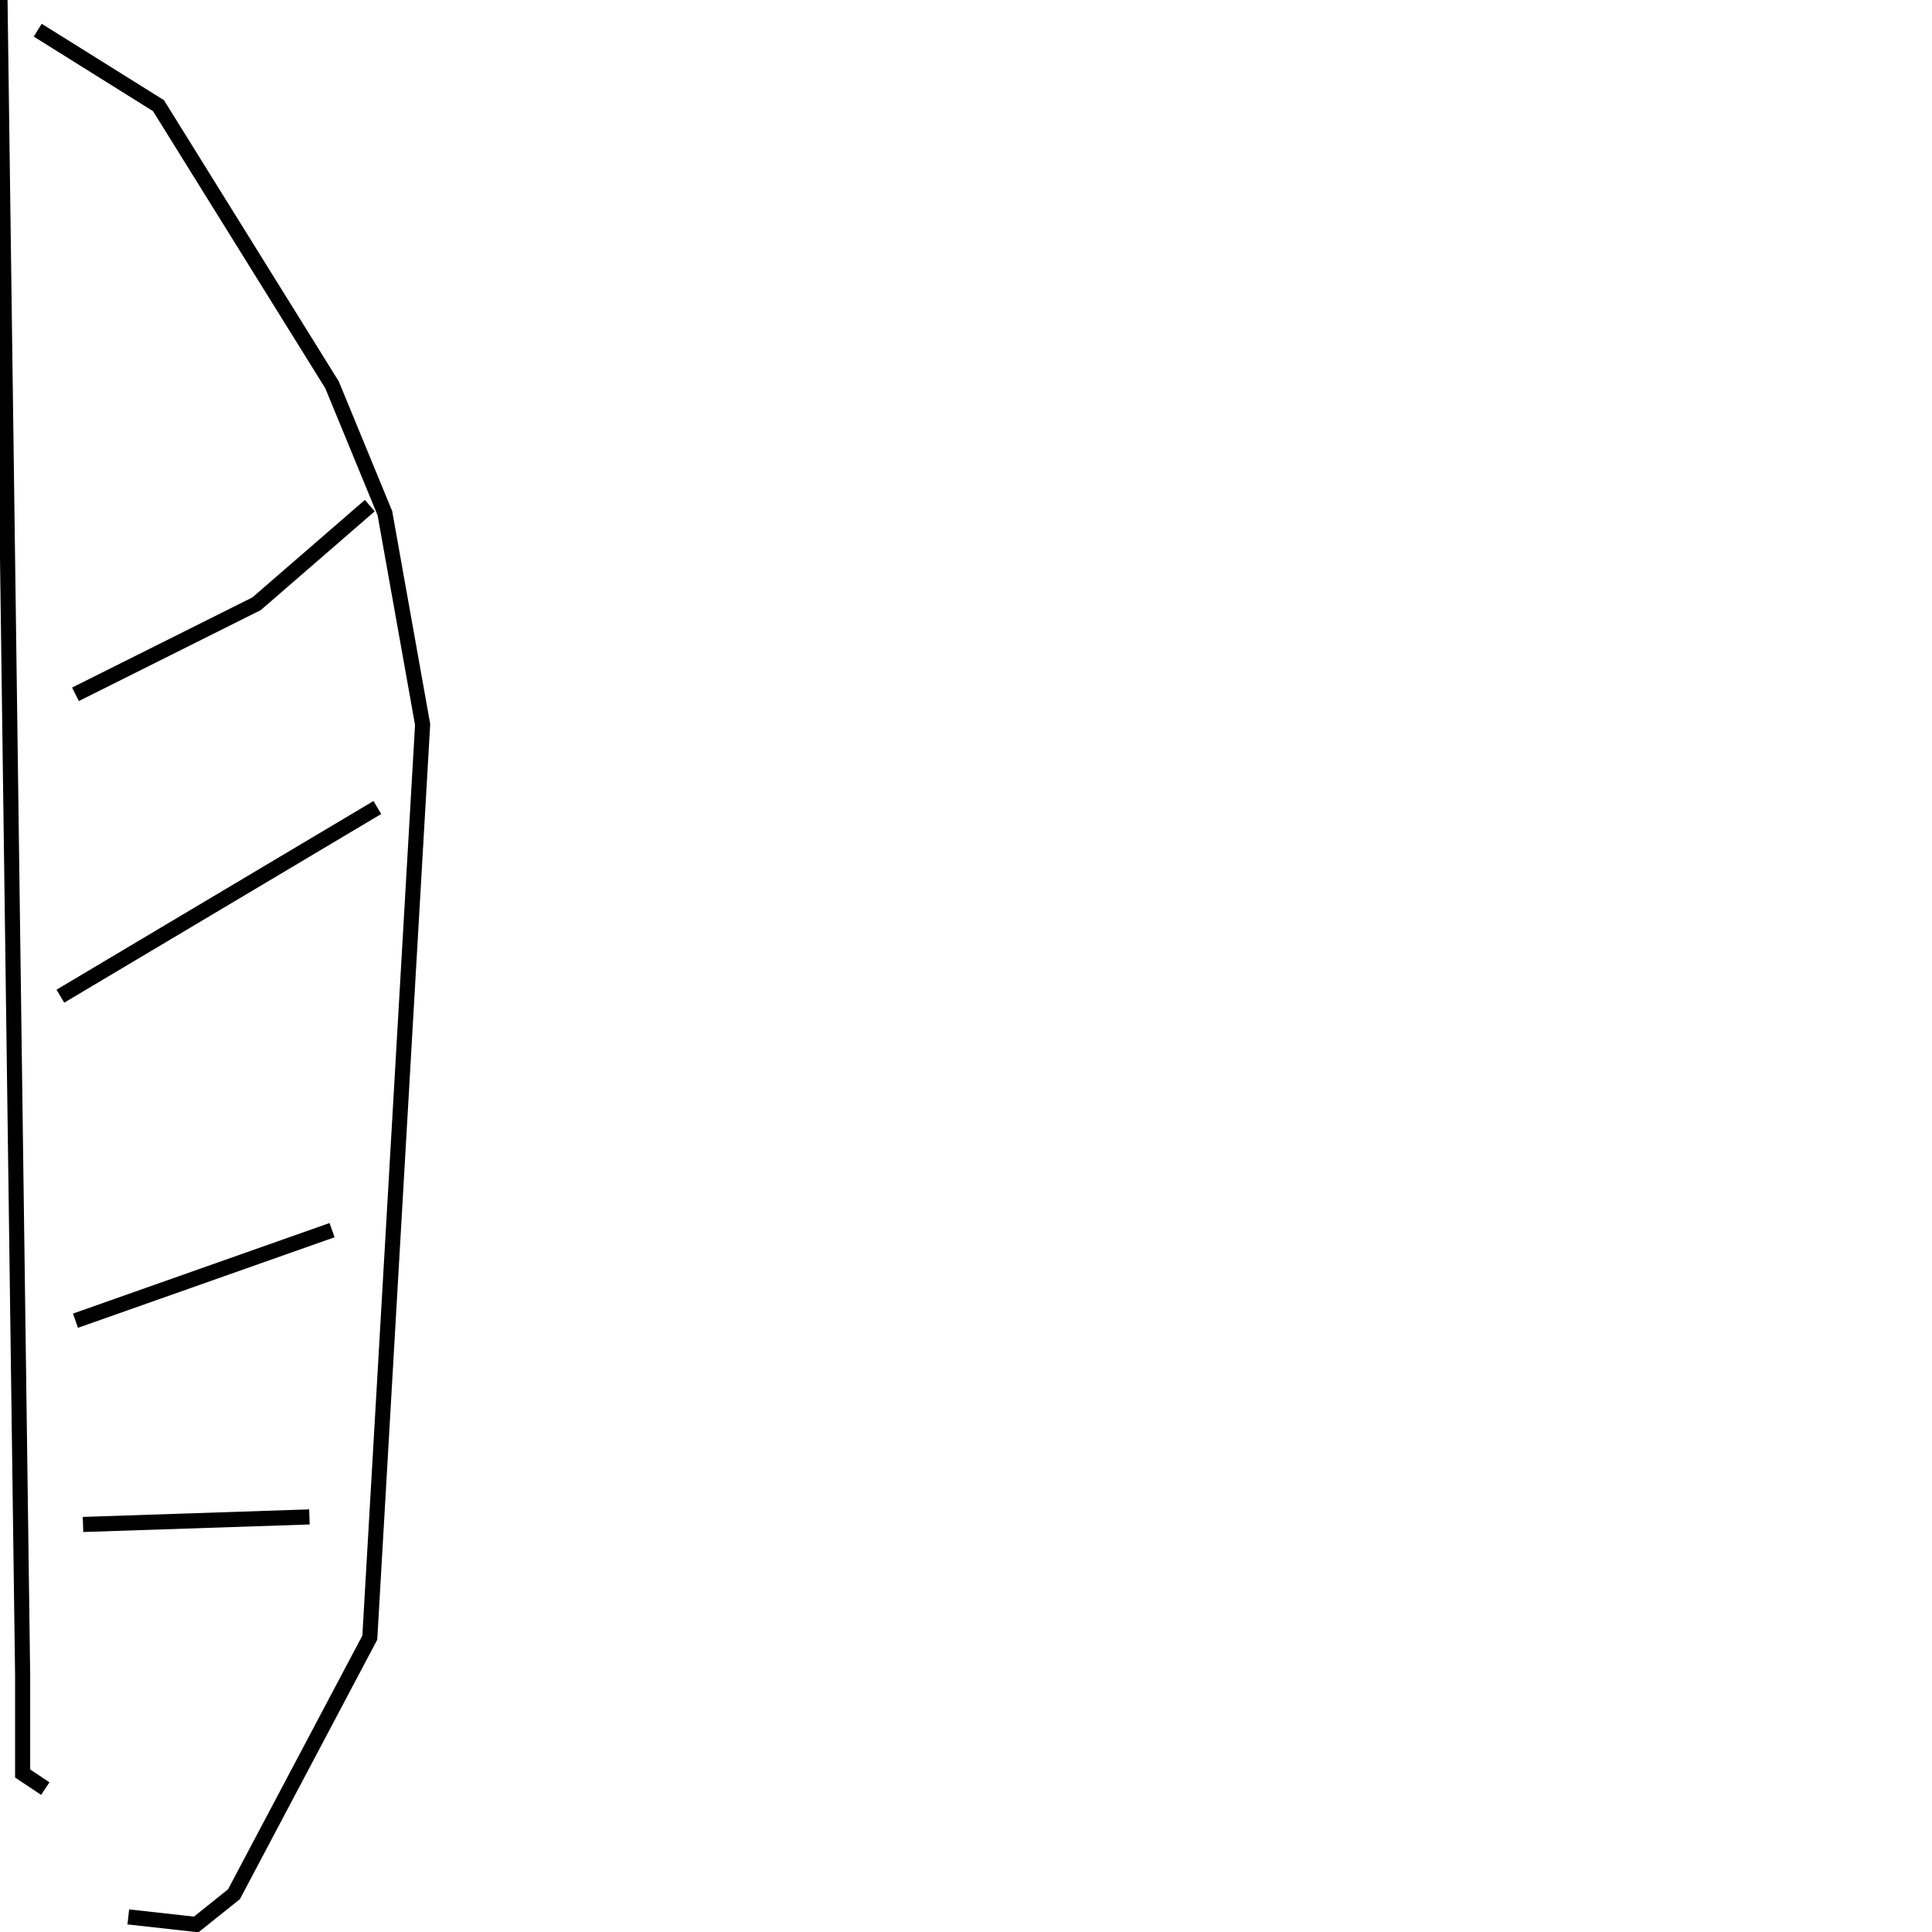 <?xml version="1.0" encoding="utf-8" ?>
<svg baseProfile="full" height="256" version="1.1" width="256" xmlns="http://www.w3.org/2000/svg" xmlns:ev="http://www.w3.org/2001/xml-events" xmlns:xlink="http://www.w3.org/1999/xlink"><defs /><polyline fill="none" points="0,0 3,222 3,235 6,237" stroke="rgb(0%,0%,0%)" stroke-width="2" /><polyline fill="none" points="5,4 21,14 44,51 51,68 56,96 49,217 31,251 26,255 17,254" stroke="rgb(0%,0%,0%)" stroke-width="2" /><polyline fill="none" points="11,202 41,201" stroke="rgb(0%,0%,0%)" stroke-width="2" /><polyline fill="none" points="10,175 44,163" stroke="rgb(0%,0%,0%)" stroke-width="2" /><polyline fill="none" points="8,132 50,107" stroke="rgb(0%,0%,0%)" stroke-width="2" /><polyline fill="none" points="10,92 34,80 49,67" stroke="rgb(0%,0%,0%)" stroke-width="2" /></svg>